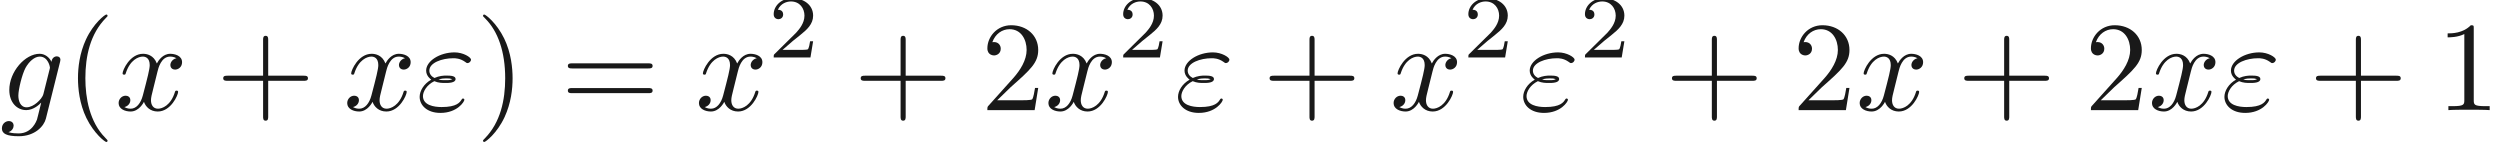 <ns0:svg xmlns:ns0="http://www.w3.org/2000/svg" xmlns:ns1="http://www.w3.org/1999/xlink" height="11.098pt" readme2tex:offset="0" version="1.1" viewBox="42.482 -58.69 195.444 11.098" width="195.444pt" xmlns:readme2tex="http://github.com/leegao/readme2tex/">
<ns0:defs>
<ns0:path d="M3.522 -1.269H3.285C3.264 -1.116 3.194 -0.704 3.103 -0.635C3.048 -0.593 2.511 -0.593 2.413 -0.593H1.13C1.862 -1.241 2.106 -1.437 2.525 -1.764C3.041 -2.176 3.522 -2.608 3.522 -3.271C3.522 -4.115 2.783 -4.631 1.89 -4.631C1.025 -4.631 0.439 -4.024 0.439 -3.382C0.439 -3.027 0.739 -2.992 0.809 -2.992C0.976 -2.992 1.179 -3.11 1.179 -3.361C1.179 -3.487 1.13 -3.731 0.767 -3.731C0.983 -4.226 1.458 -4.38 1.785 -4.38C2.483 -4.38 2.845 -3.836 2.845 -3.271C2.845 -2.664 2.413 -2.183 2.19 -1.932L0.509 -0.272C0.439 -0.209 0.439 -0.195 0.439 0H3.313L3.522 -1.269Z" id="g2-50" />
<ns0:path d="M3.298 2.391C3.298 2.361 3.298 2.341 3.128 2.172C1.883 0.917 1.564 -0.966 1.564 -2.491C1.564 -4.224 1.943 -5.958 3.168 -7.203C3.298 -7.323 3.298 -7.342 3.298 -7.372C3.298 -7.442 3.258 -7.472 3.198 -7.472C3.098 -7.472 2.202 -6.795 1.614 -5.529C1.106 -4.433 0.986 -3.328 0.986 -2.491C0.986 -1.714 1.096 -0.508 1.644 0.618C2.242 1.843 3.098 2.491 3.198 2.491C3.258 2.491 3.298 2.461 3.298 2.391Z" id="g1-40" />
<ns0:path d="M2.879 -2.491C2.879 -3.268 2.77 -4.473 2.222 -5.599C1.624 -6.824 0.767 -7.472 0.667 -7.472C0.608 -7.472 0.568 -7.432 0.568 -7.372C0.568 -7.342 0.568 -7.323 0.757 -7.143C1.733 -6.157 2.301 -4.573 2.301 -2.491C2.301 -0.787 1.933 0.966 0.697 2.222C0.568 2.341 0.568 2.361 0.568 2.391C0.568 2.451 0.608 2.491 0.667 2.491C0.767 2.491 1.664 1.813 2.252 0.548C2.76 -0.548 2.879 -1.654 2.879 -2.491Z" id="g1-41" />
<ns0:path d="M4.075 -2.291H6.854C6.994 -2.291 7.183 -2.291 7.183 -2.491S6.994 -2.69 6.854 -2.69H4.075V-5.479C4.075 -5.619 4.075 -5.808 3.875 -5.808S3.676 -5.619 3.676 -5.479V-2.69H0.887C0.747 -2.69 0.558 -2.69 0.558 -2.491S0.747 -2.291 0.887 -2.291H3.676V0.498C3.676 0.638 3.676 0.827 3.875 0.827S4.075 0.638 4.075 0.498V-2.291Z" id="g1-43" />
<ns0:path d="M2.929 -6.376C2.929 -6.615 2.929 -6.635 2.7 -6.635C2.082 -5.998 1.205 -5.998 0.887 -5.998V-5.689C1.086 -5.689 1.674 -5.689 2.192 -5.948V-0.787C2.192 -0.428 2.162 -0.309 1.265 -0.309H0.946V0C1.295 -0.03 2.162 -0.03 2.56 -0.03S3.826 -0.03 4.174 0V-0.309H3.856C2.959 -0.309 2.929 -0.418 2.929 -0.787V-6.376Z" id="g1-49" />
<ns0:path d="M1.265 -0.767L2.321 -1.793C3.875 -3.168 4.473 -3.706 4.473 -4.702C4.473 -5.838 3.577 -6.635 2.361 -6.635C1.235 -6.635 0.498 -5.719 0.498 -4.832C0.498 -4.274 0.996 -4.274 1.026 -4.274C1.196 -4.274 1.544 -4.394 1.544 -4.802C1.544 -5.061 1.365 -5.32 1.016 -5.32C0.936 -5.32 0.917 -5.32 0.887 -5.31C1.116 -5.958 1.654 -6.326 2.232 -6.326C3.138 -6.326 3.567 -5.519 3.567 -4.702C3.567 -3.905 3.068 -3.118 2.521 -2.501L0.608 -0.369C0.498 -0.259 0.498 -0.239 0.498 0H4.194L4.473 -1.733H4.224C4.174 -1.435 4.105 -0.996 4.005 -0.847C3.935 -0.767 3.278 -0.767 3.059 -0.767H1.265Z" id="g1-50" />
<ns0:path d="M6.844 -3.258C6.994 -3.258 7.183 -3.258 7.183 -3.457S6.994 -3.656 6.854 -3.656H0.887C0.747 -3.656 0.558 -3.656 0.558 -3.457S0.747 -3.258 0.897 -3.258H6.844ZM6.854 -1.325C6.994 -1.325 7.183 -1.325 7.183 -1.524S6.994 -1.724 6.844 -1.724H0.897C0.747 -1.724 0.558 -1.724 0.558 -1.524S0.747 -1.325 0.887 -1.325H6.854Z" id="g1-61" />
<ns0:path d="M1.405 -2.262C1.733 -2.122 2.022 -2.122 2.262 -2.122C2.521 -2.122 3.068 -2.122 3.068 -2.431C3.068 -2.67 2.72 -2.7 2.341 -2.7C2.132 -2.7 1.783 -2.68 1.415 -2.511C1.186 -2.63 1.016 -2.819 1.016 -3.088C1.016 -3.696 1.993 -4.055 2.889 -4.055C3.049 -4.055 3.407 -4.055 3.806 -3.776C3.915 -3.696 3.935 -3.676 4.005 -3.676C4.134 -3.676 4.274 -3.806 4.274 -3.945C4.274 -4.134 3.666 -4.513 2.989 -4.513C1.843 -4.513 0.767 -3.846 0.767 -3.088C0.767 -2.66 1.126 -2.411 1.166 -2.381C0.578 -2.052 0.259 -1.494 0.259 -1.036C0.259 -0.389 0.827 0.219 1.883 0.219C3.198 0.219 3.756 -0.658 3.756 -0.807C3.756 -0.867 3.706 -0.907 3.646 -0.907C3.597 -0.907 3.567 -0.867 3.547 -0.837C3.407 -0.608 3.168 -0.239 1.973 -0.239C1.365 -0.239 0.518 -0.389 0.518 -1.096C0.518 -1.435 0.797 -1.963 1.405 -2.262ZM1.733 -2.391C1.963 -2.471 2.172 -2.481 2.341 -2.481C2.59 -2.481 2.63 -2.471 2.809 -2.421C2.66 -2.351 2.64 -2.341 2.262 -2.341C2.042 -2.341 1.923 -2.341 1.733 -2.391Z" id="g0-34" />
<ns0:path d="M4.692 -3.756C4.702 -3.816 4.722 -3.866 4.722 -3.935C4.722 -4.105 4.603 -4.204 4.433 -4.204C4.334 -4.204 4.065 -4.134 4.025 -3.776C3.846 -4.144 3.497 -4.403 3.098 -4.403C1.963 -4.403 0.727 -3.009 0.727 -1.574C0.727 -0.588 1.335 0 2.052 0C2.64 0 3.108 -0.468 3.208 -0.578L3.218 -0.568C3.009 0.319 2.889 0.727 2.889 0.747C2.849 0.837 2.511 1.823 1.455 1.823C1.265 1.823 0.936 1.813 0.658 1.724C0.956 1.634 1.066 1.375 1.066 1.205C1.066 1.046 0.956 0.857 0.687 0.857C0.468 0.857 0.149 1.036 0.149 1.435C0.149 1.843 0.518 2.042 1.474 2.042C2.72 2.042 3.437 1.265 3.587 0.667L4.692 -3.756ZM3.397 -1.275C3.337 -1.016 3.108 -0.767 2.889 -0.578C2.68 -0.399 2.371 -0.219 2.082 -0.219C1.584 -0.219 1.435 -0.737 1.435 -1.136C1.435 -1.614 1.724 -2.79 1.993 -3.298C2.262 -3.786 2.69 -4.184 3.108 -4.184C3.766 -4.184 3.905 -3.377 3.905 -3.328S3.885 -3.218 3.875 -3.178L3.397 -1.275Z" id="g0-103" />
<ns0:path d="M3.328 -3.009C3.387 -3.268 3.616 -4.184 4.314 -4.184C4.364 -4.184 4.603 -4.184 4.812 -4.055C4.533 -4.005 4.334 -3.756 4.334 -3.517C4.334 -3.357 4.443 -3.168 4.712 -3.168C4.932 -3.168 5.25 -3.347 5.25 -3.746C5.25 -4.264 4.663 -4.403 4.324 -4.403C3.746 -4.403 3.397 -3.875 3.278 -3.646C3.029 -4.304 2.491 -4.403 2.202 -4.403C1.166 -4.403 0.598 -3.118 0.598 -2.869C0.598 -2.77 0.697 -2.77 0.717 -2.77C0.797 -2.77 0.827 -2.79 0.847 -2.879C1.186 -3.935 1.843 -4.184 2.182 -4.184C2.371 -4.184 2.72 -4.095 2.72 -3.517C2.72 -3.208 2.55 -2.54 2.182 -1.146C2.022 -0.528 1.674 -0.11 1.235 -0.11C1.176 -0.11 0.946 -0.11 0.737 -0.239C0.986 -0.289 1.205 -0.498 1.205 -0.777C1.205 -1.046 0.986 -1.126 0.837 -1.126C0.538 -1.126 0.289 -0.867 0.289 -0.548C0.289 -0.09 0.787 0.11 1.225 0.11C1.883 0.11 2.242 -0.588 2.271 -0.648C2.391 -0.279 2.75 0.11 3.347 0.11C4.374 0.11 4.941 -1.176 4.941 -1.425C4.941 -1.524 4.852 -1.524 4.822 -1.524C4.732 -1.524 4.712 -1.484 4.692 -1.415C4.364 -0.349 3.686 -0.11 3.367 -0.11C2.979 -0.11 2.819 -0.428 2.819 -0.767C2.819 -0.986 2.879 -1.205 2.989 -1.644L3.328 -3.009Z" id="g0-120" />
</ns0:defs>
<ns0:g fill-opacity="0.9" id="page1">
<ns0:use x="42.482" y="-50.082" ns1:href="#g0-103" />
<ns0:use x="47.592" y="-50.082" ns1:href="#g1-40" />
<ns0:use x="51.466" y="-50.082" ns1:href="#g0-120" />
<ns0:use x="59.374" y="-50.082" ns1:href="#g1-43" />
<ns0:use x="69.337" y="-50.082" ns1:href="#g0-120" />
<ns0:use x="75.03" y="-50.082" ns1:href="#g0-34" />
<ns0:use x="79.676" y="-50.082" ns1:href="#g1-41" />
<ns0:use x="86.318" y="-50.082" ns1:href="#g1-61" />
<ns0:use x="96.834" y="-50.082" ns1:href="#g0-120" />
<ns0:use x="102.528" y="-54.196" ns1:href="#g2-50" />
<ns0:use x="109.211" y="-50.082" ns1:href="#g1-43" />
<ns0:use x="119.174" y="-50.082" ns1:href="#g1-50" />
<ns0:use x="124.155" y="-50.082" ns1:href="#g0-120" />
<ns0:use x="129.849" y="-54.196" ns1:href="#g2-50" />
<ns0:use x="134.318" y="-50.082" ns1:href="#g0-34" />
<ns0:use x="141.178" y="-50.082" ns1:href="#g1-43" />
<ns0:use x="151.141" y="-50.082" ns1:href="#g0-120" />
<ns0:use x="156.835" y="-54.196" ns1:href="#g2-50" />
<ns0:use x="161.304" y="-50.082" ns1:href="#g0-34" />
<ns0:use x="165.95" y="-54.196" ns1:href="#g2-50" />
<ns0:use x="172.633" y="-50.082" ns1:href="#g1-43" />
<ns0:use x="182.596" y="-50.082" ns1:href="#g1-50" />
<ns0:use x="187.577" y="-50.082" ns1:href="#g0-120" />
<ns0:use x="195.485" y="-50.082" ns1:href="#g1-43" />
<ns0:use x="205.447" y="-50.082" ns1:href="#g1-50" />
<ns0:use x="210.429" y="-50.082" ns1:href="#g0-120" />
<ns0:use x="216.123" y="-50.082" ns1:href="#g0-34" />
<ns0:use x="222.982" y="-50.082" ns1:href="#g1-43" />
<ns0:use x="232.945" y="-50.082" ns1:href="#g1-49" />
</ns0:g>
</ns0:svg>